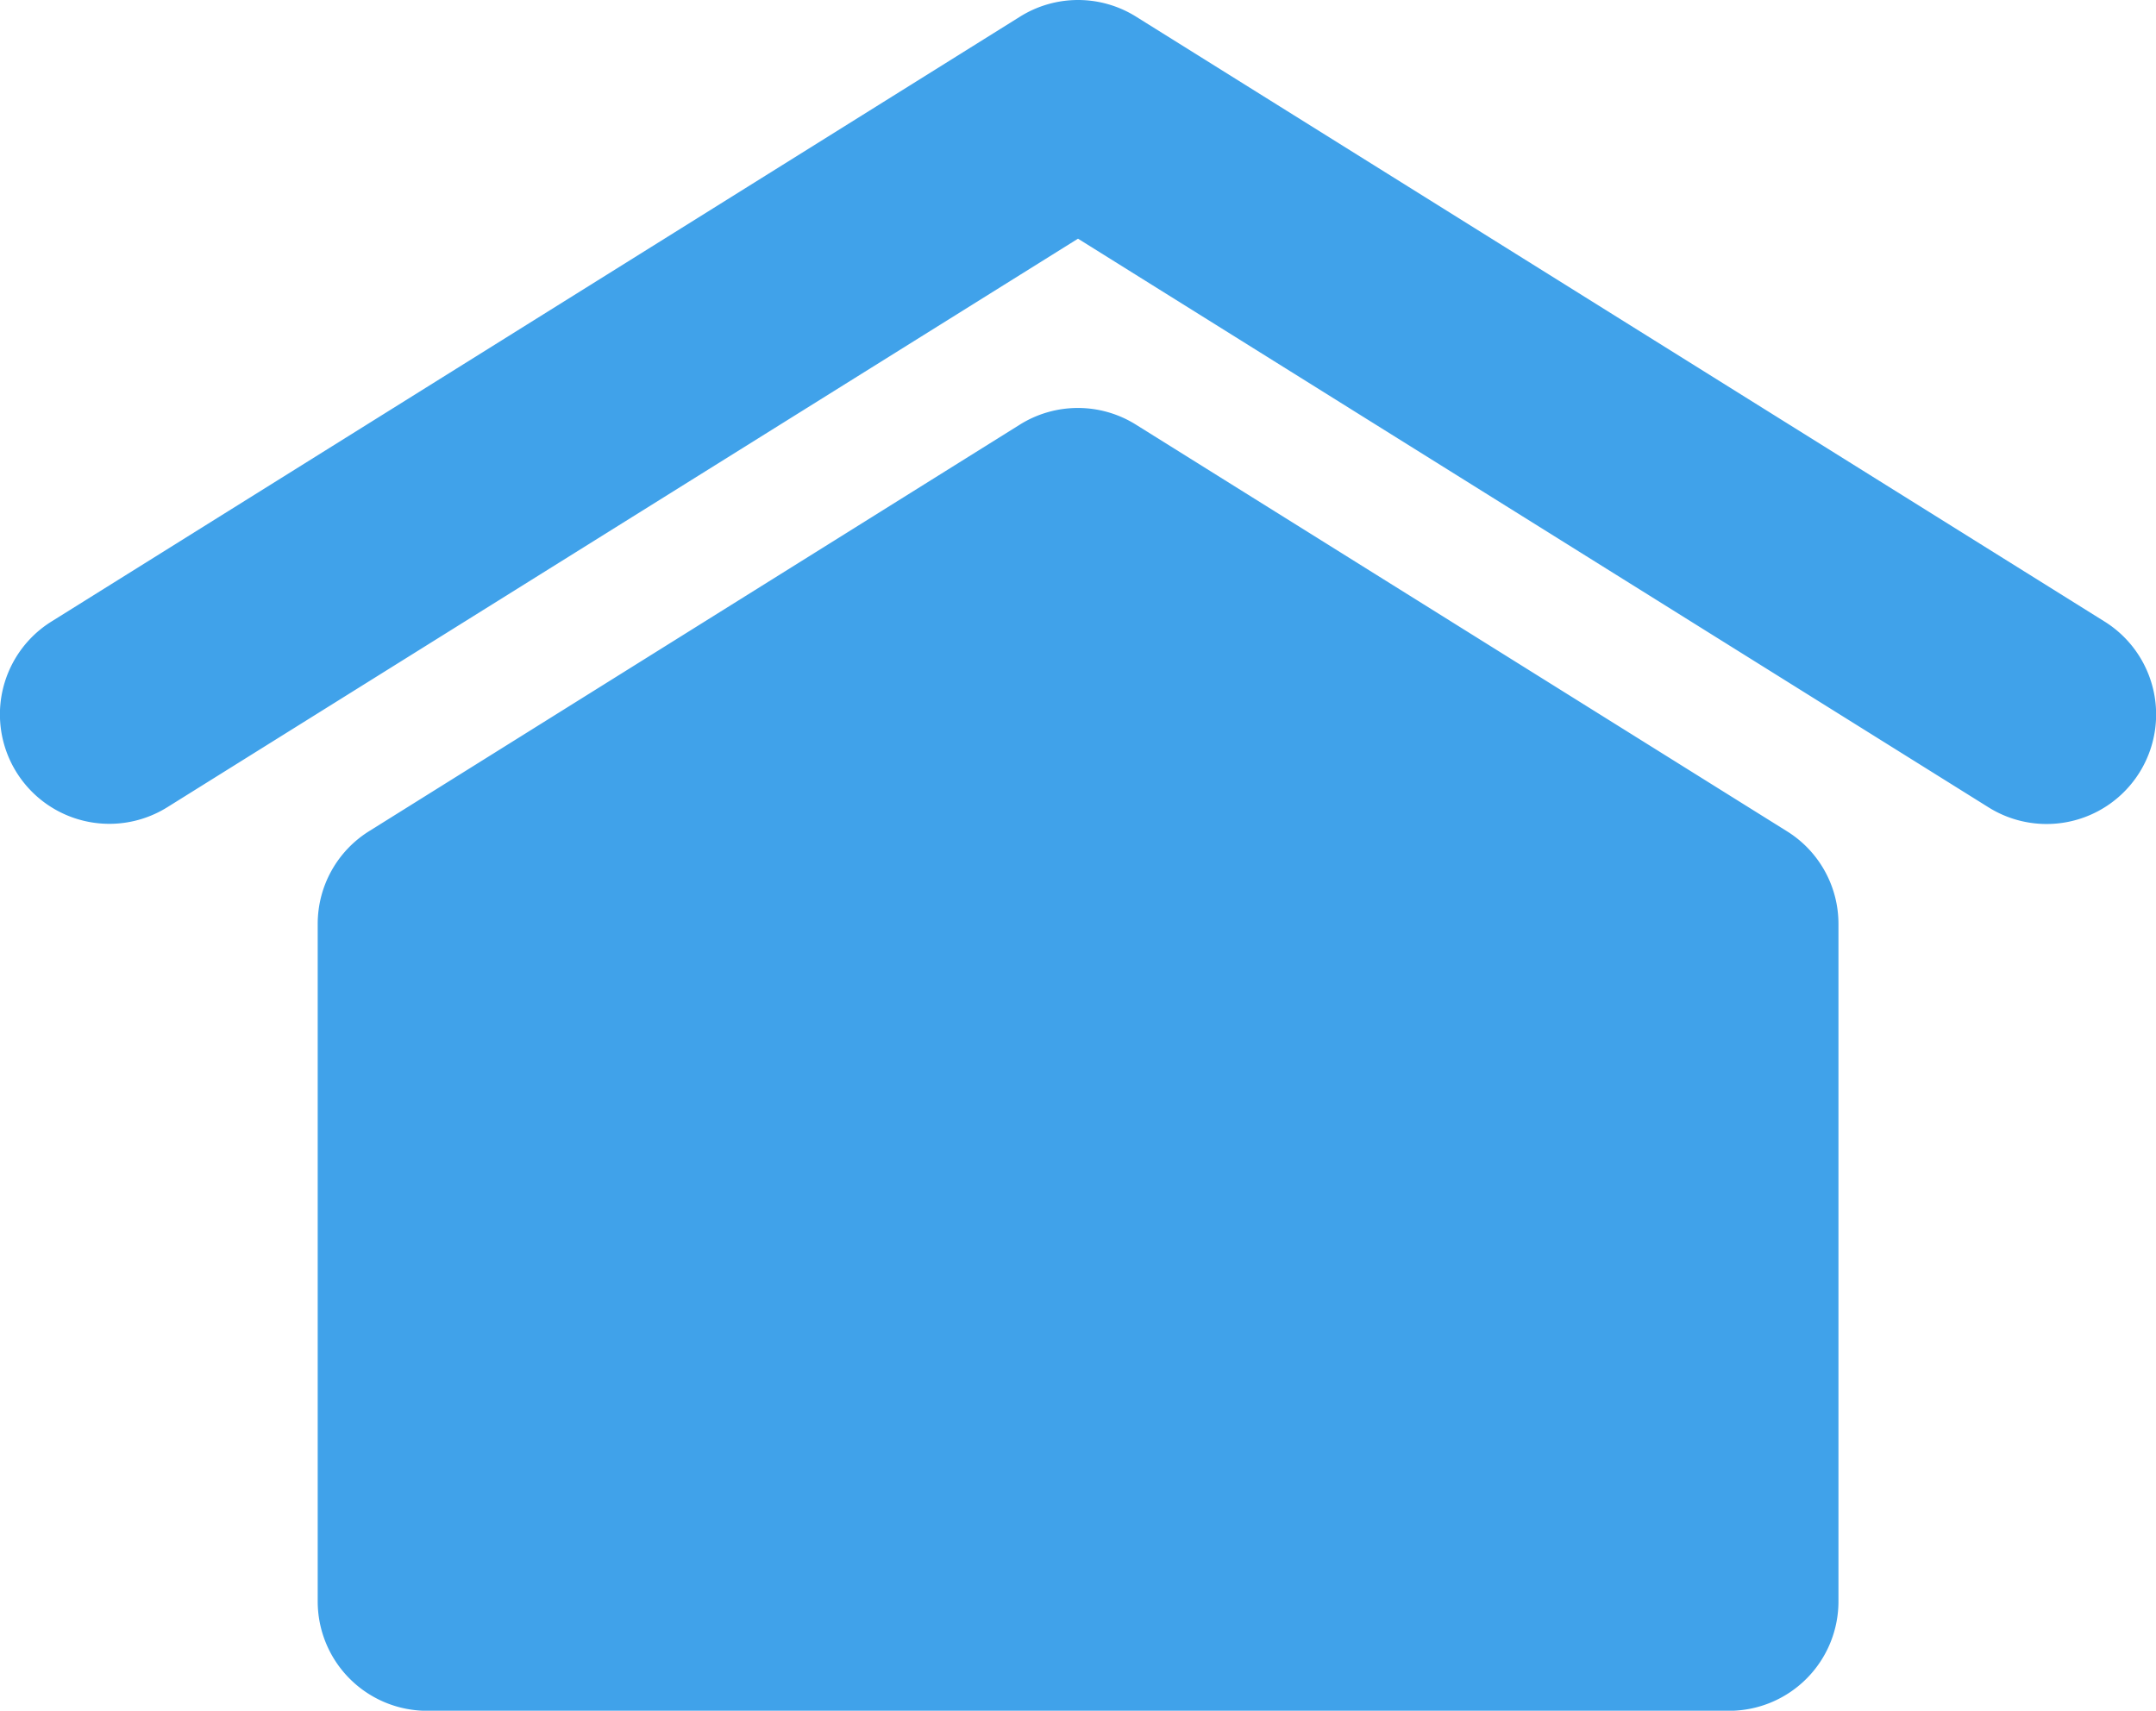 <svg xmlns="http://www.w3.org/2000/svg" width="26.466" height="21" viewBox="0 0 26.466 21">
  <g id="home-sign" transform="translate(0 -4.07)">
    <path id="Path_1" data-name="Path 1" d="M22.568,15.412v8.316a1.343,1.343,0,0,1-1.343,1.343H5.241A1.343,1.343,0,0,1,3.9,23.727V15.412a1.341,1.341,0,0,1,.631-1.139L12.52,9.282a1.343,1.343,0,0,1,1.423,0l7.991,4.991A1.339,1.339,0,0,1,22.568,15.412ZM25.835,11.7,13.945,4.274a1.343,1.343,0,0,0-1.423,0L.631,11.7a1.343,1.343,0,0,0,1.423,2.279L13.233,7l11.178,6.981A1.343,1.343,0,0,0,25.835,11.7Z" transform="translate(0 0)" fill="#40a2ea"/>
  </g>
</svg>
